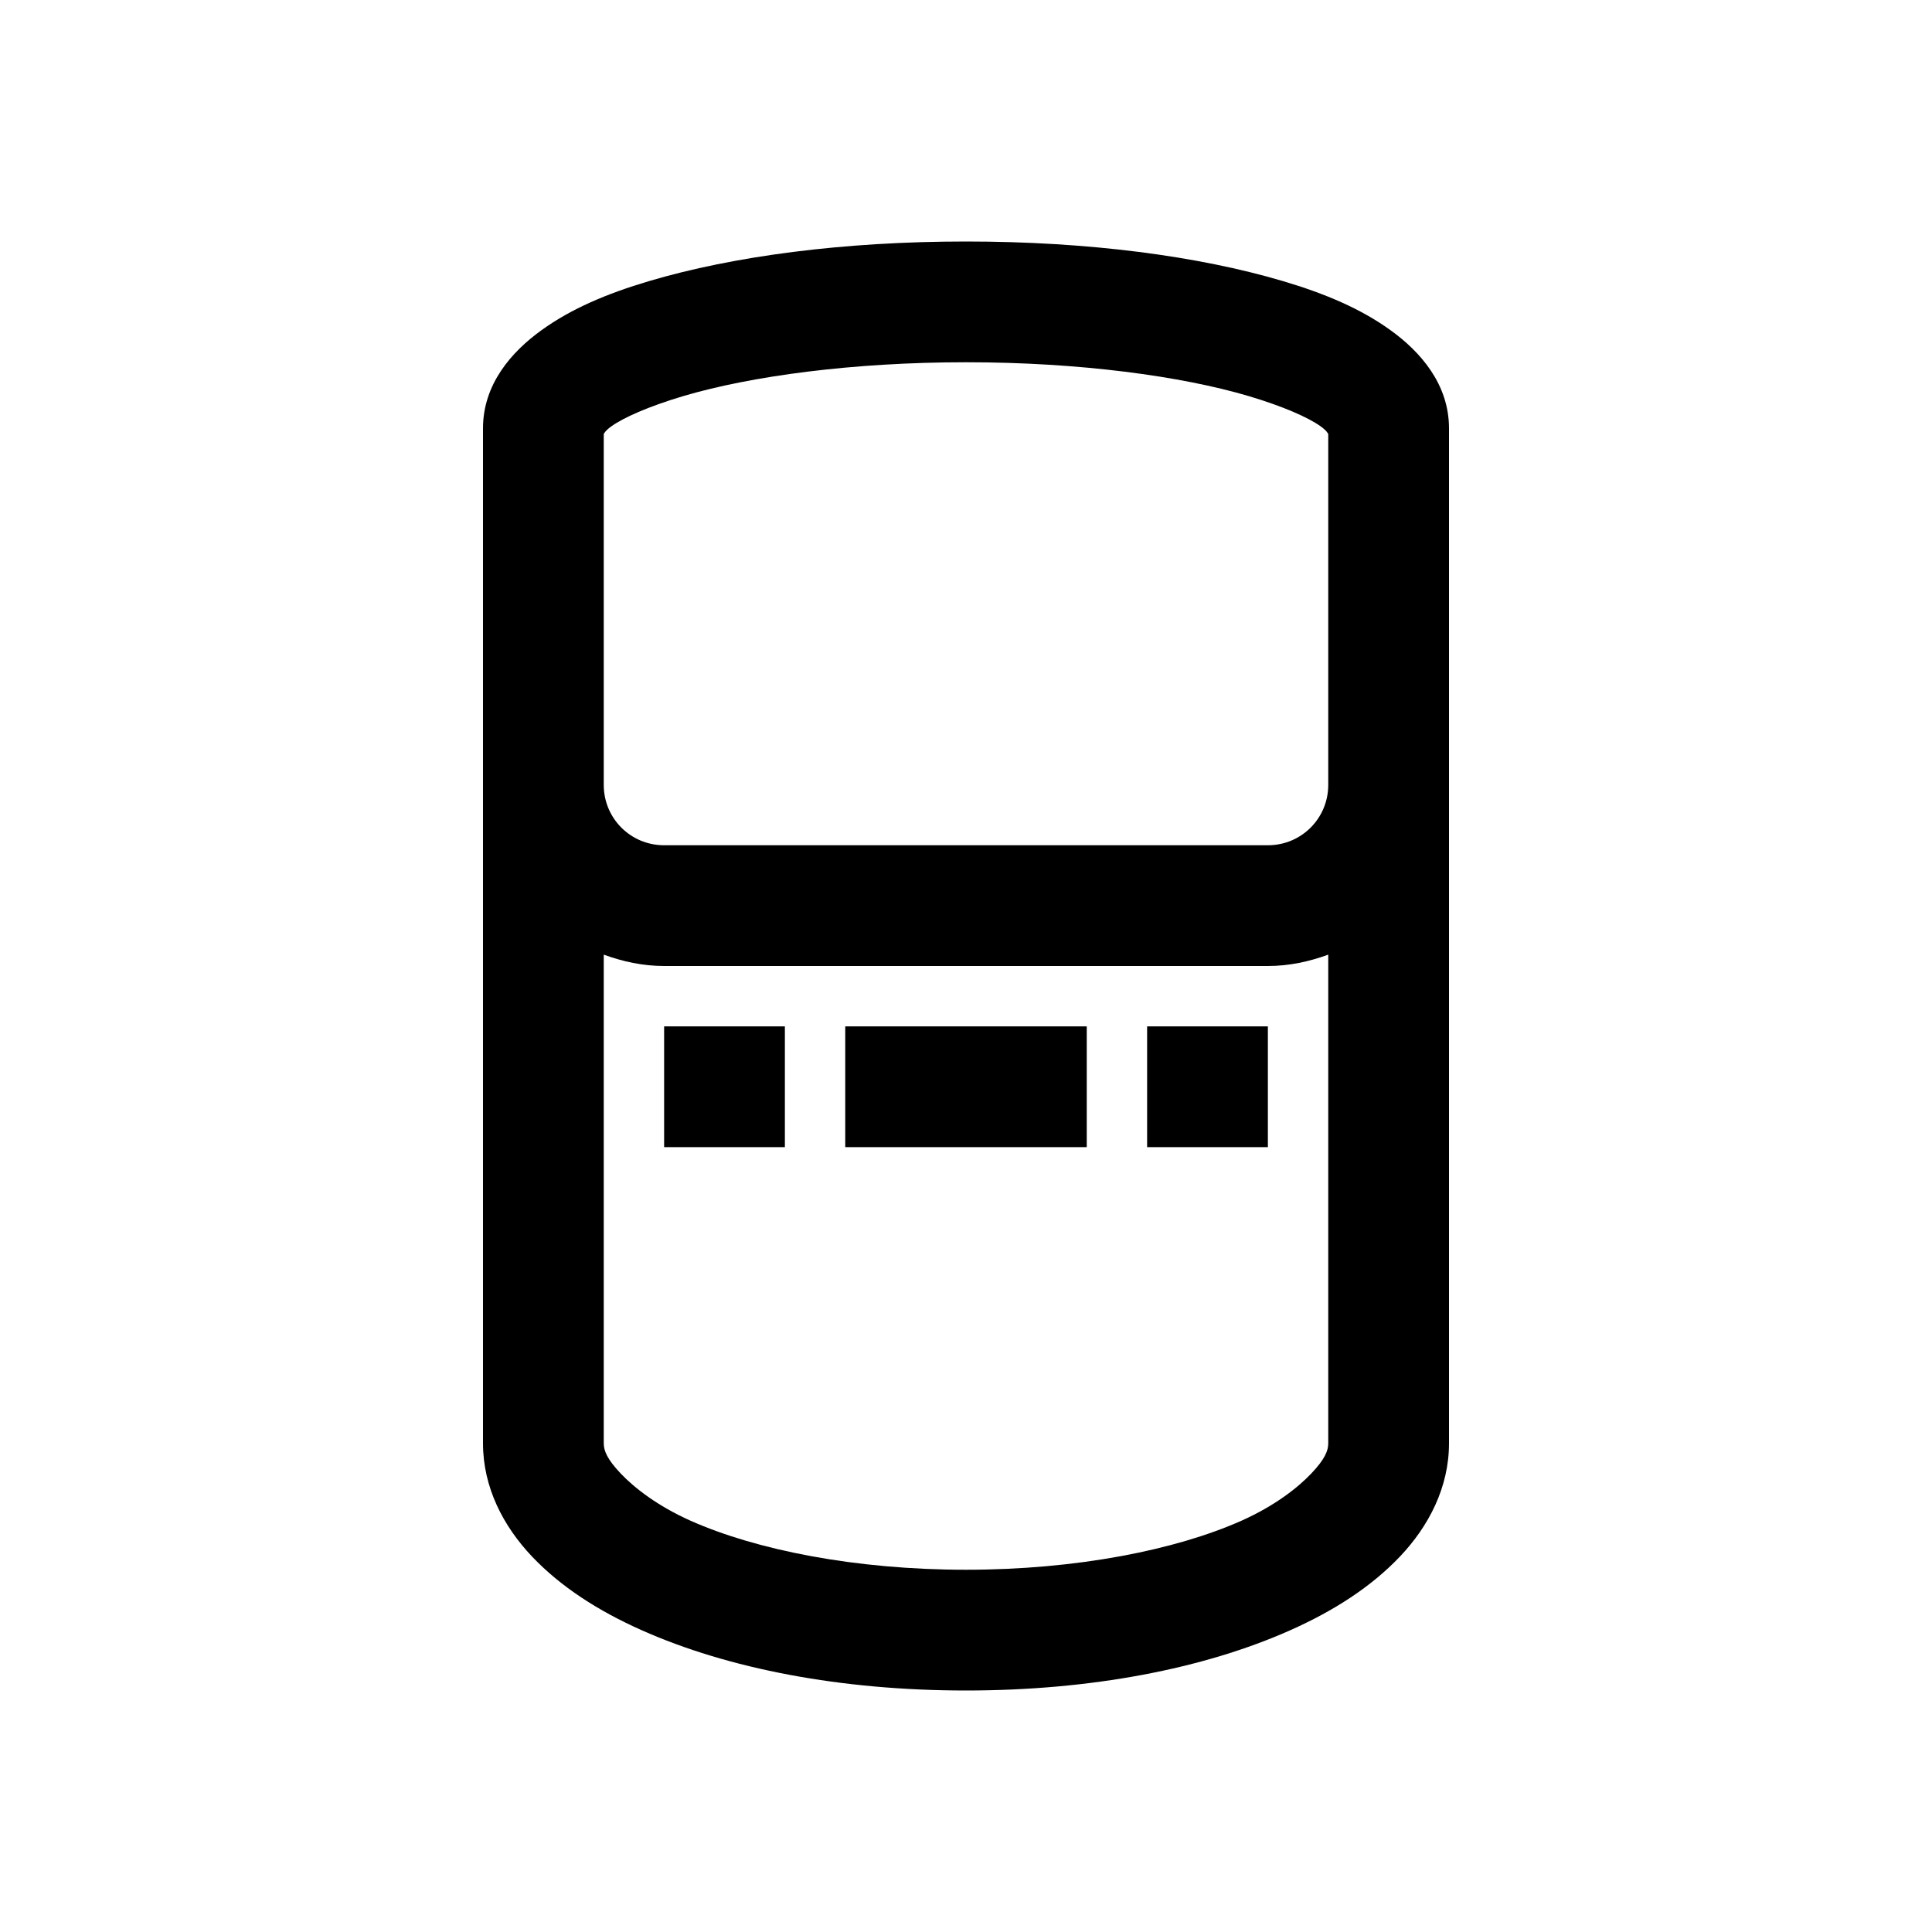 <svg xmlns="http://www.w3.org/2000/svg" viewBox="0 0 32 32" enable-background="new 0 0 32 32">
    <path style="text-indent:0;text-align:start;line-height:normal;text-transform:none;block-progression:tb;-inkscape-font-specification:Bitstream Vera Sans" d="M 16 4 C 13.973 4 12.15 4.241 10.75 4.656 C 10.05 4.864 9.464 5.112 8.969 5.469 C 8.474 5.825 8 6.363 8 7.094 L 8 12 L 8 13 L 8 23.906 C 8 24.635 8.336 25.279 8.812 25.781 C 9.289 26.283 9.907 26.68 10.625 27 C 12.06 27.64 13.93 28 16 28 C 18.07 28 19.94 27.64 21.375 27 C 22.093 26.68 22.711 26.283 23.188 25.781 C 23.664 25.279 24 24.635 24 23.906 L 24 13 L 24 12 L 24 7.094 C 24 6.363 23.526 5.825 23.031 5.469 C 22.536 5.112 21.95 4.864 21.25 4.656 C 19.85 4.241 18.027 4 16 4 z M 16 6 C 17.873 6 19.562 6.228 20.688 6.562 C 21.25 6.73 21.667 6.913 21.875 7.062 C 21.979 7.137 21.995 7.182 22 7.188 L 22 12 L 22 13 C 22 13.555 21.555 14 21 14 L 11 14 C 10.445 14 10 13.555 10 13 L 10 12 L 10 7.188 C 10.005 7.182 10.021 7.137 10.125 7.062 C 10.333 6.913 10.75 6.73 11.312 6.562 C 12.438 6.228 14.127 6 16 6 z M 10 15.812 C 10.316 15.927 10.647 16 11 16 L 21 16 C 21.353 16 21.684 15.927 22 15.812 L 22 23.906 C 22 24.027 21.945 24.168 21.719 24.406 C 21.492 24.645 21.107 24.945 20.562 25.188 C 19.473 25.673 17.83 26 16 26 C 14.17 26 12.527 25.673 11.438 25.188 C 10.893 24.945 10.508 24.645 10.281 24.406 C 10.055 24.168 10 24.027 10 23.906 L 10 15.812 z M 11 17 L 11 19 L 13 19 L 13 17 L 11 17 z M 14 17 L 14 19 L 18 19 L 18 17 L 14 17 z M 19 17 L 19 19 L 21 19 L 21 17 L 19 17 z" color="#000" overflow="visible" enable-background="accumulate" font-family="Bitstream Vera Sans"/>
</svg>